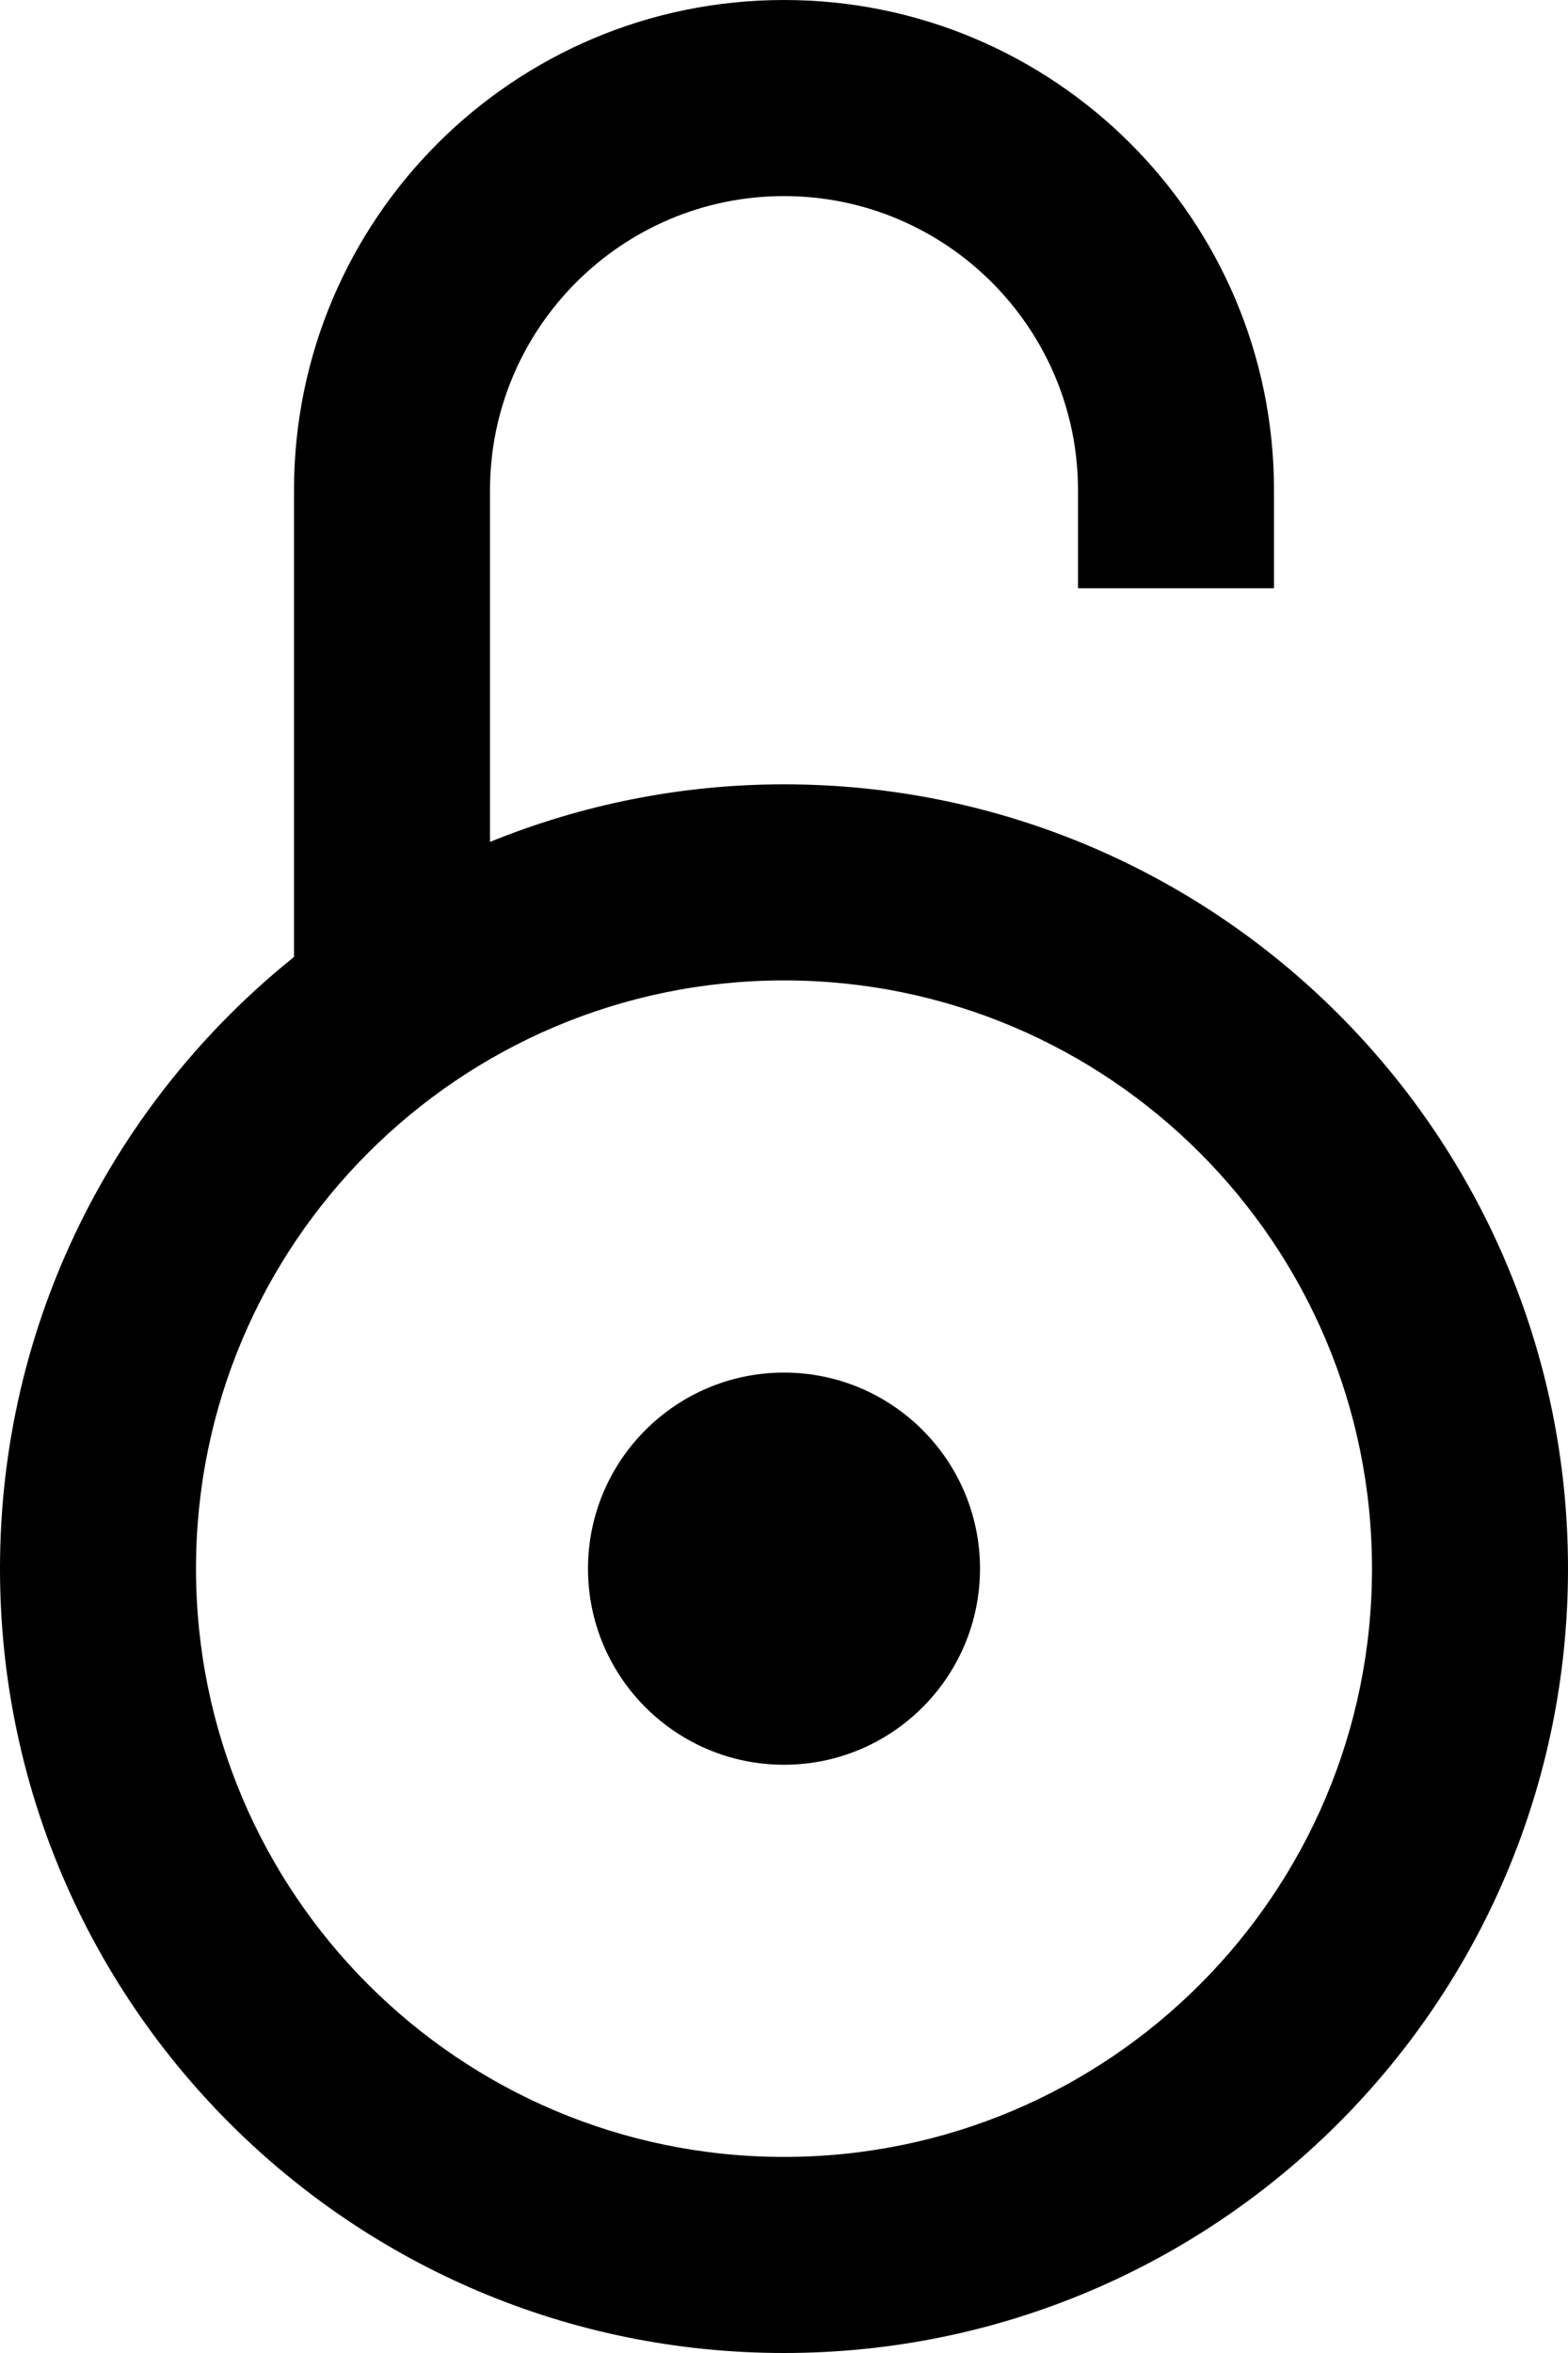 <svg width="16" height="24" viewBox="0 0 16 24" fill="none" xmlns="http://www.w3.org/2000/svg">
<path d="M8 18C6.896 18 6 17.104 6 16C6 14.896 6.896 14 8 14C9.104 14 10 14.896 10 16C10 17.104 9.104 18 8 18ZM8 8C6.938 8 5.927 8.211 5 8.587V5C5 3.346 6.346 2 8 2C9.654 2 11 3.346 11 5V6H13V5C13 2.239 10.762 0 8 0C5.237 0 3 2.239 3 5V9.761C1.173 11.227 0 13.475 0 16C0 20.418 3.582 24 8 24C12.418 24 16 20.418 16 16C16 11.582 12.418 8 8 8ZM8 22C4.687 22 2 19.313 2 16C2 12.687 4.687 10 8 10C11.313 10 14 12.687 14 16C14 19.313 11.313 22 8 22Z" fill="black"/>
</svg>
